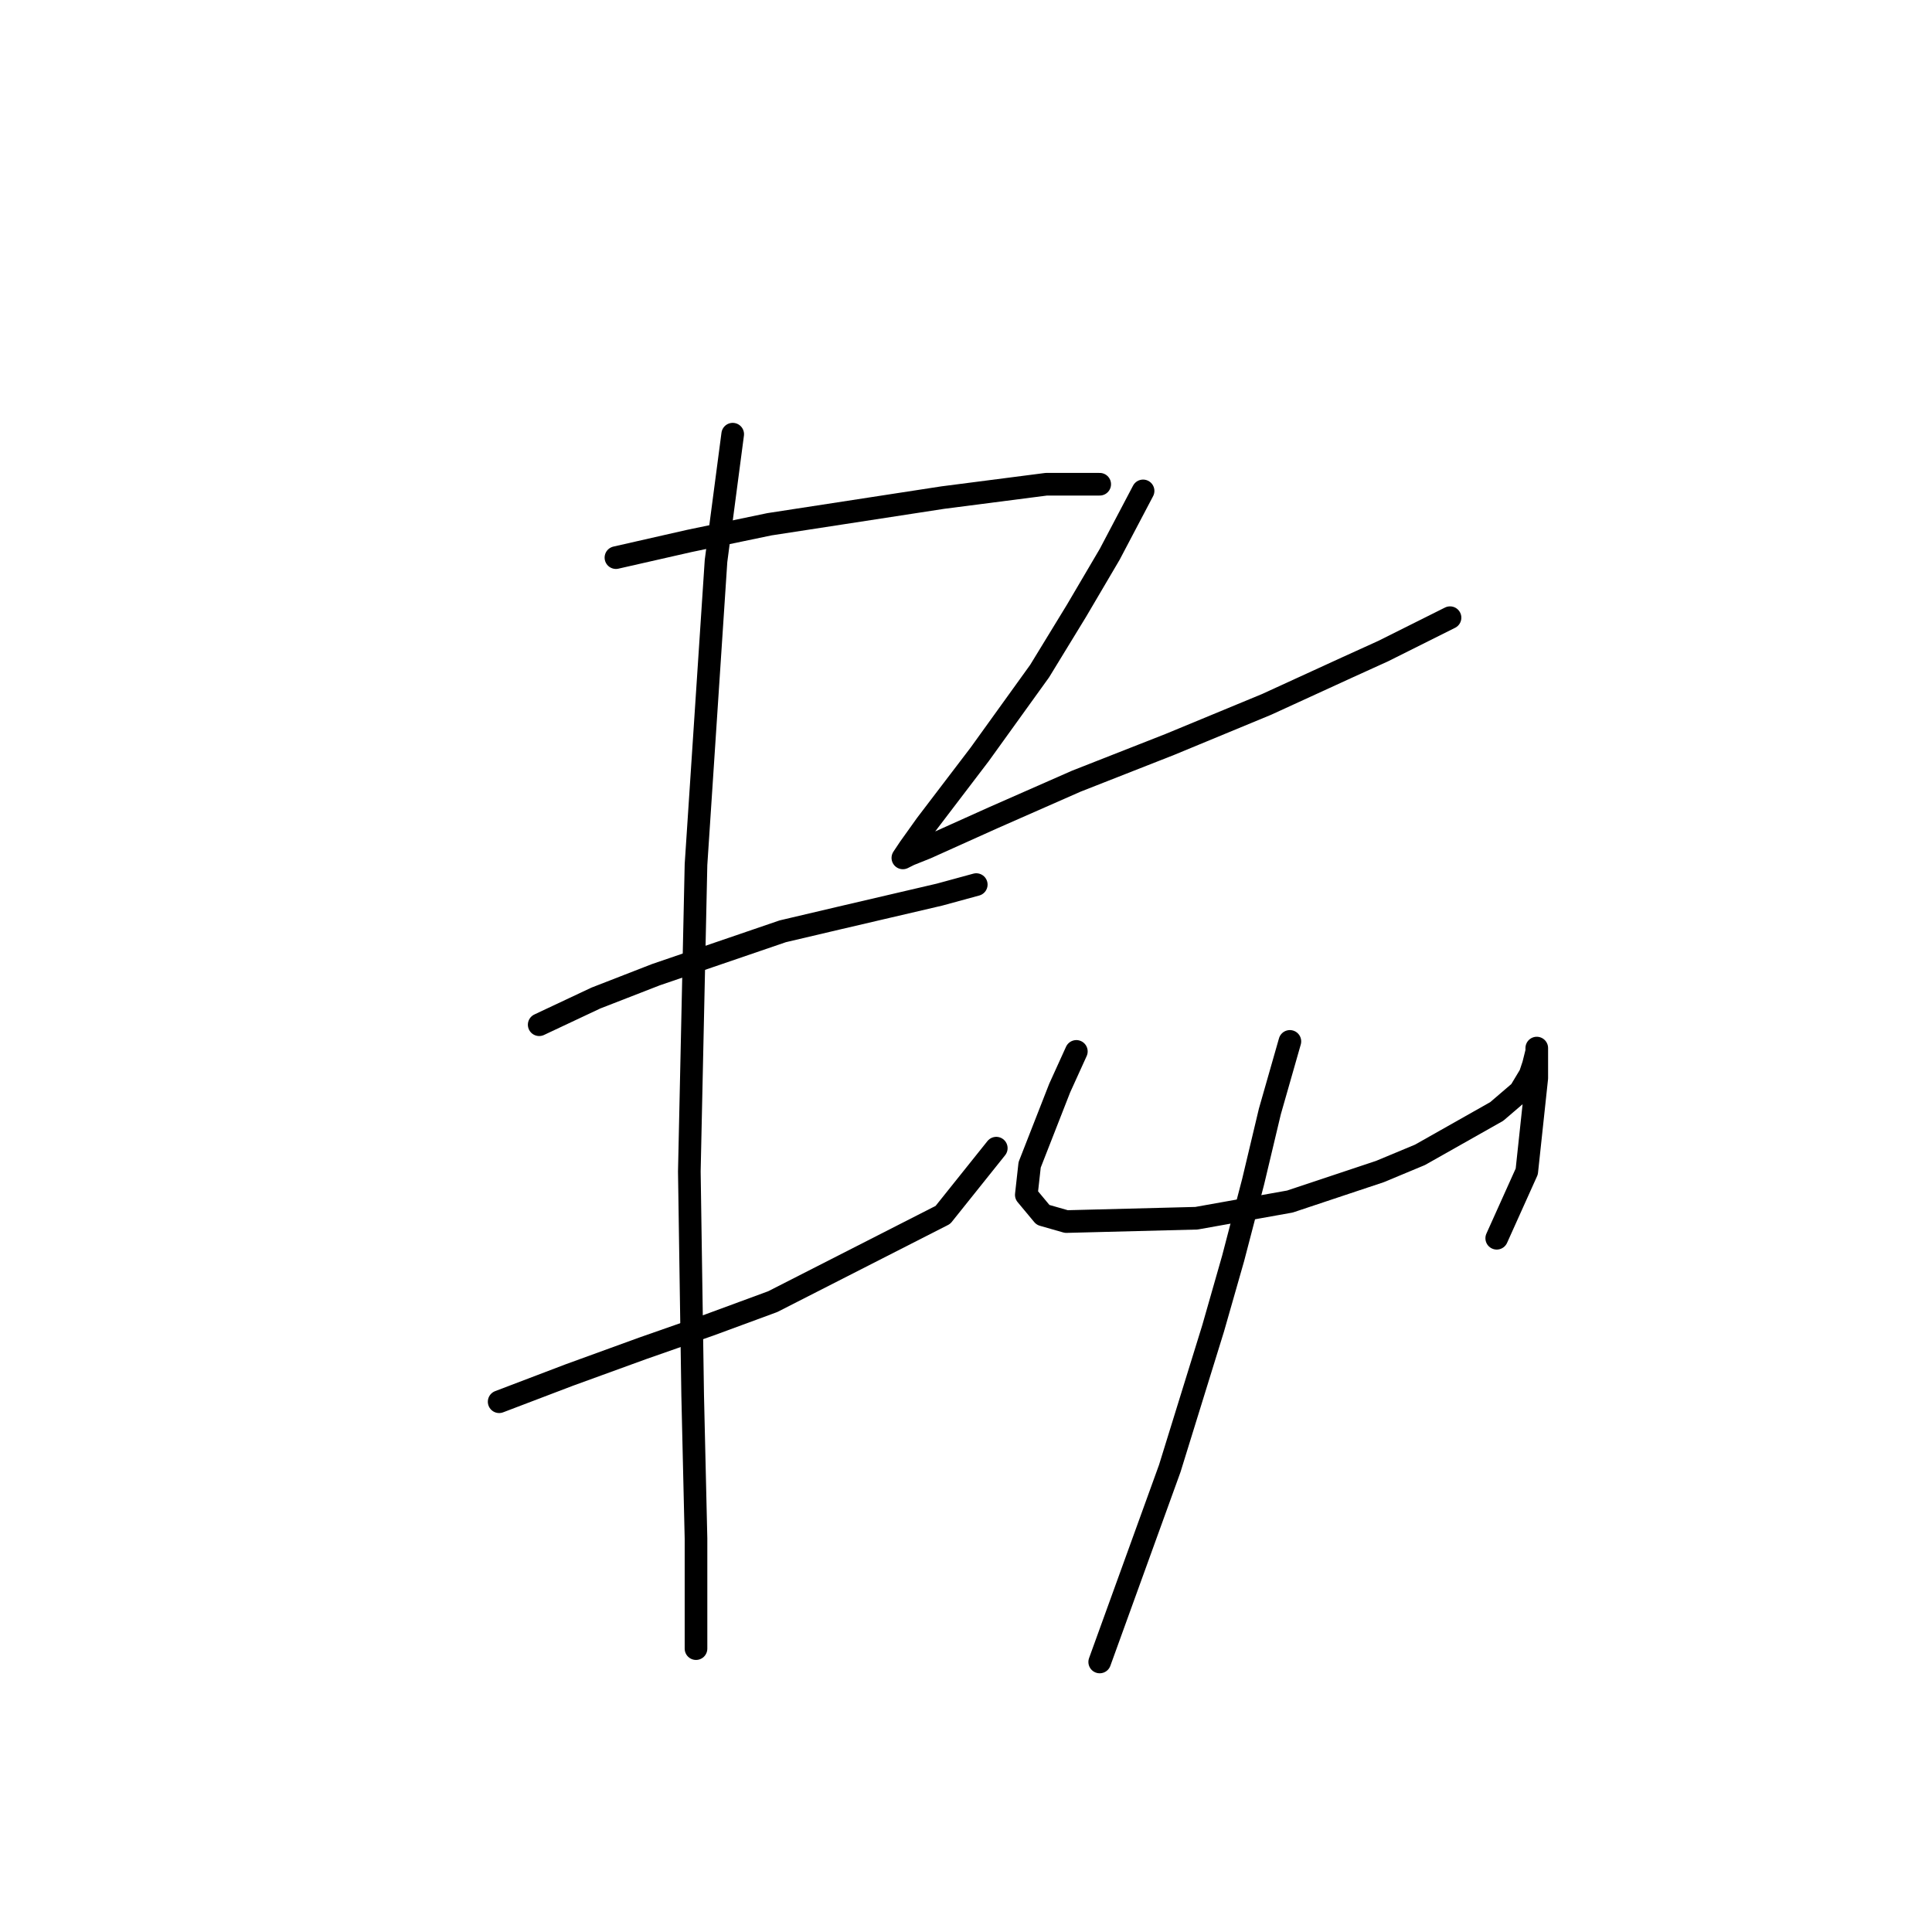 <?xml version="1.0" standalone="no"?>
    <svg width="256" height="256" xmlns="http://www.w3.org/2000/svg" version="1.1">
    <polyline stroke="black" stroke-width="3" stroke-linecap="round" fill="transparent" stroke-linejoin="round" points="81.614 73.888 91.34 71.678 101.95 69.468 124.939 65.931 138.644 64.163 143.949 64.163 145.717 64.163 145.717 64.163 " />
        <polyline stroke="black" stroke-width="3" stroke-linecap="round" fill="transparent" stroke-linejoin="round" points="71.446 135.781 78.962 132.244 86.919 129.149 103.719 123.402 111.234 121.634 124.497 118.539 129.36 117.213 129.36 117.213 " />
        <polyline stroke="black" stroke-width="3" stroke-linecap="round" fill="transparent" stroke-linejoin="round" points="66.141 185.736 75.425 182.2 85.151 178.663 93.993 175.568 102.392 172.474 124.939 160.979 132.012 152.138 132.012 152.138 " />
        <polyline stroke="black" stroke-width="3" stroke-linecap="round" fill="transparent" stroke-linejoin="round" points="97.087 57.531 94.877 74.331 92.224 114.56 91.34 155.232 91.782 184.852 92.224 203.862 92.224 215.356 92.224 218.451 92.224 218.451 " />
        <polyline stroke="black" stroke-width="3" stroke-linecap="round" fill="transparent" stroke-linejoin="round" points="151.464 65.047 147.043 73.446 142.622 80.962 137.759 88.919 129.802 99.972 122.728 109.255 120.518 112.35 119.634 113.676 120.518 113.234 122.728 112.35 131.57 108.371 142.622 103.508 155.001 98.645 167.821 93.34 178.431 88.477 183.294 86.267 192.136 81.846 192.136 81.846 " />
        <polyline stroke="black" stroke-width="3" stroke-linecap="round" fill="transparent" stroke-linejoin="round" points="142.622 139.317 140.412 144.18 136.433 154.348 135.991 158.327 138.201 160.979 141.296 161.864 158.537 161.422 170.916 159.211 182.852 155.232 188.157 153.022 198.325 147.275 201.42 144.622 202.746 142.412 203.188 141.086 203.63 139.317 203.63 138.875 203.63 139.317 203.63 142.854 202.304 155.232 198.325 164.074 198.325 164.074 " />
        <polyline stroke="black" stroke-width="3" stroke-linecap="round" fill="transparent" stroke-linejoin="round" points="170.916 137.991 168.263 147.275 166.053 156.559 163.4 166.727 160.748 176.01 155.001 194.578 145.717 220.219 145.717 220.219 " />
        </svg>